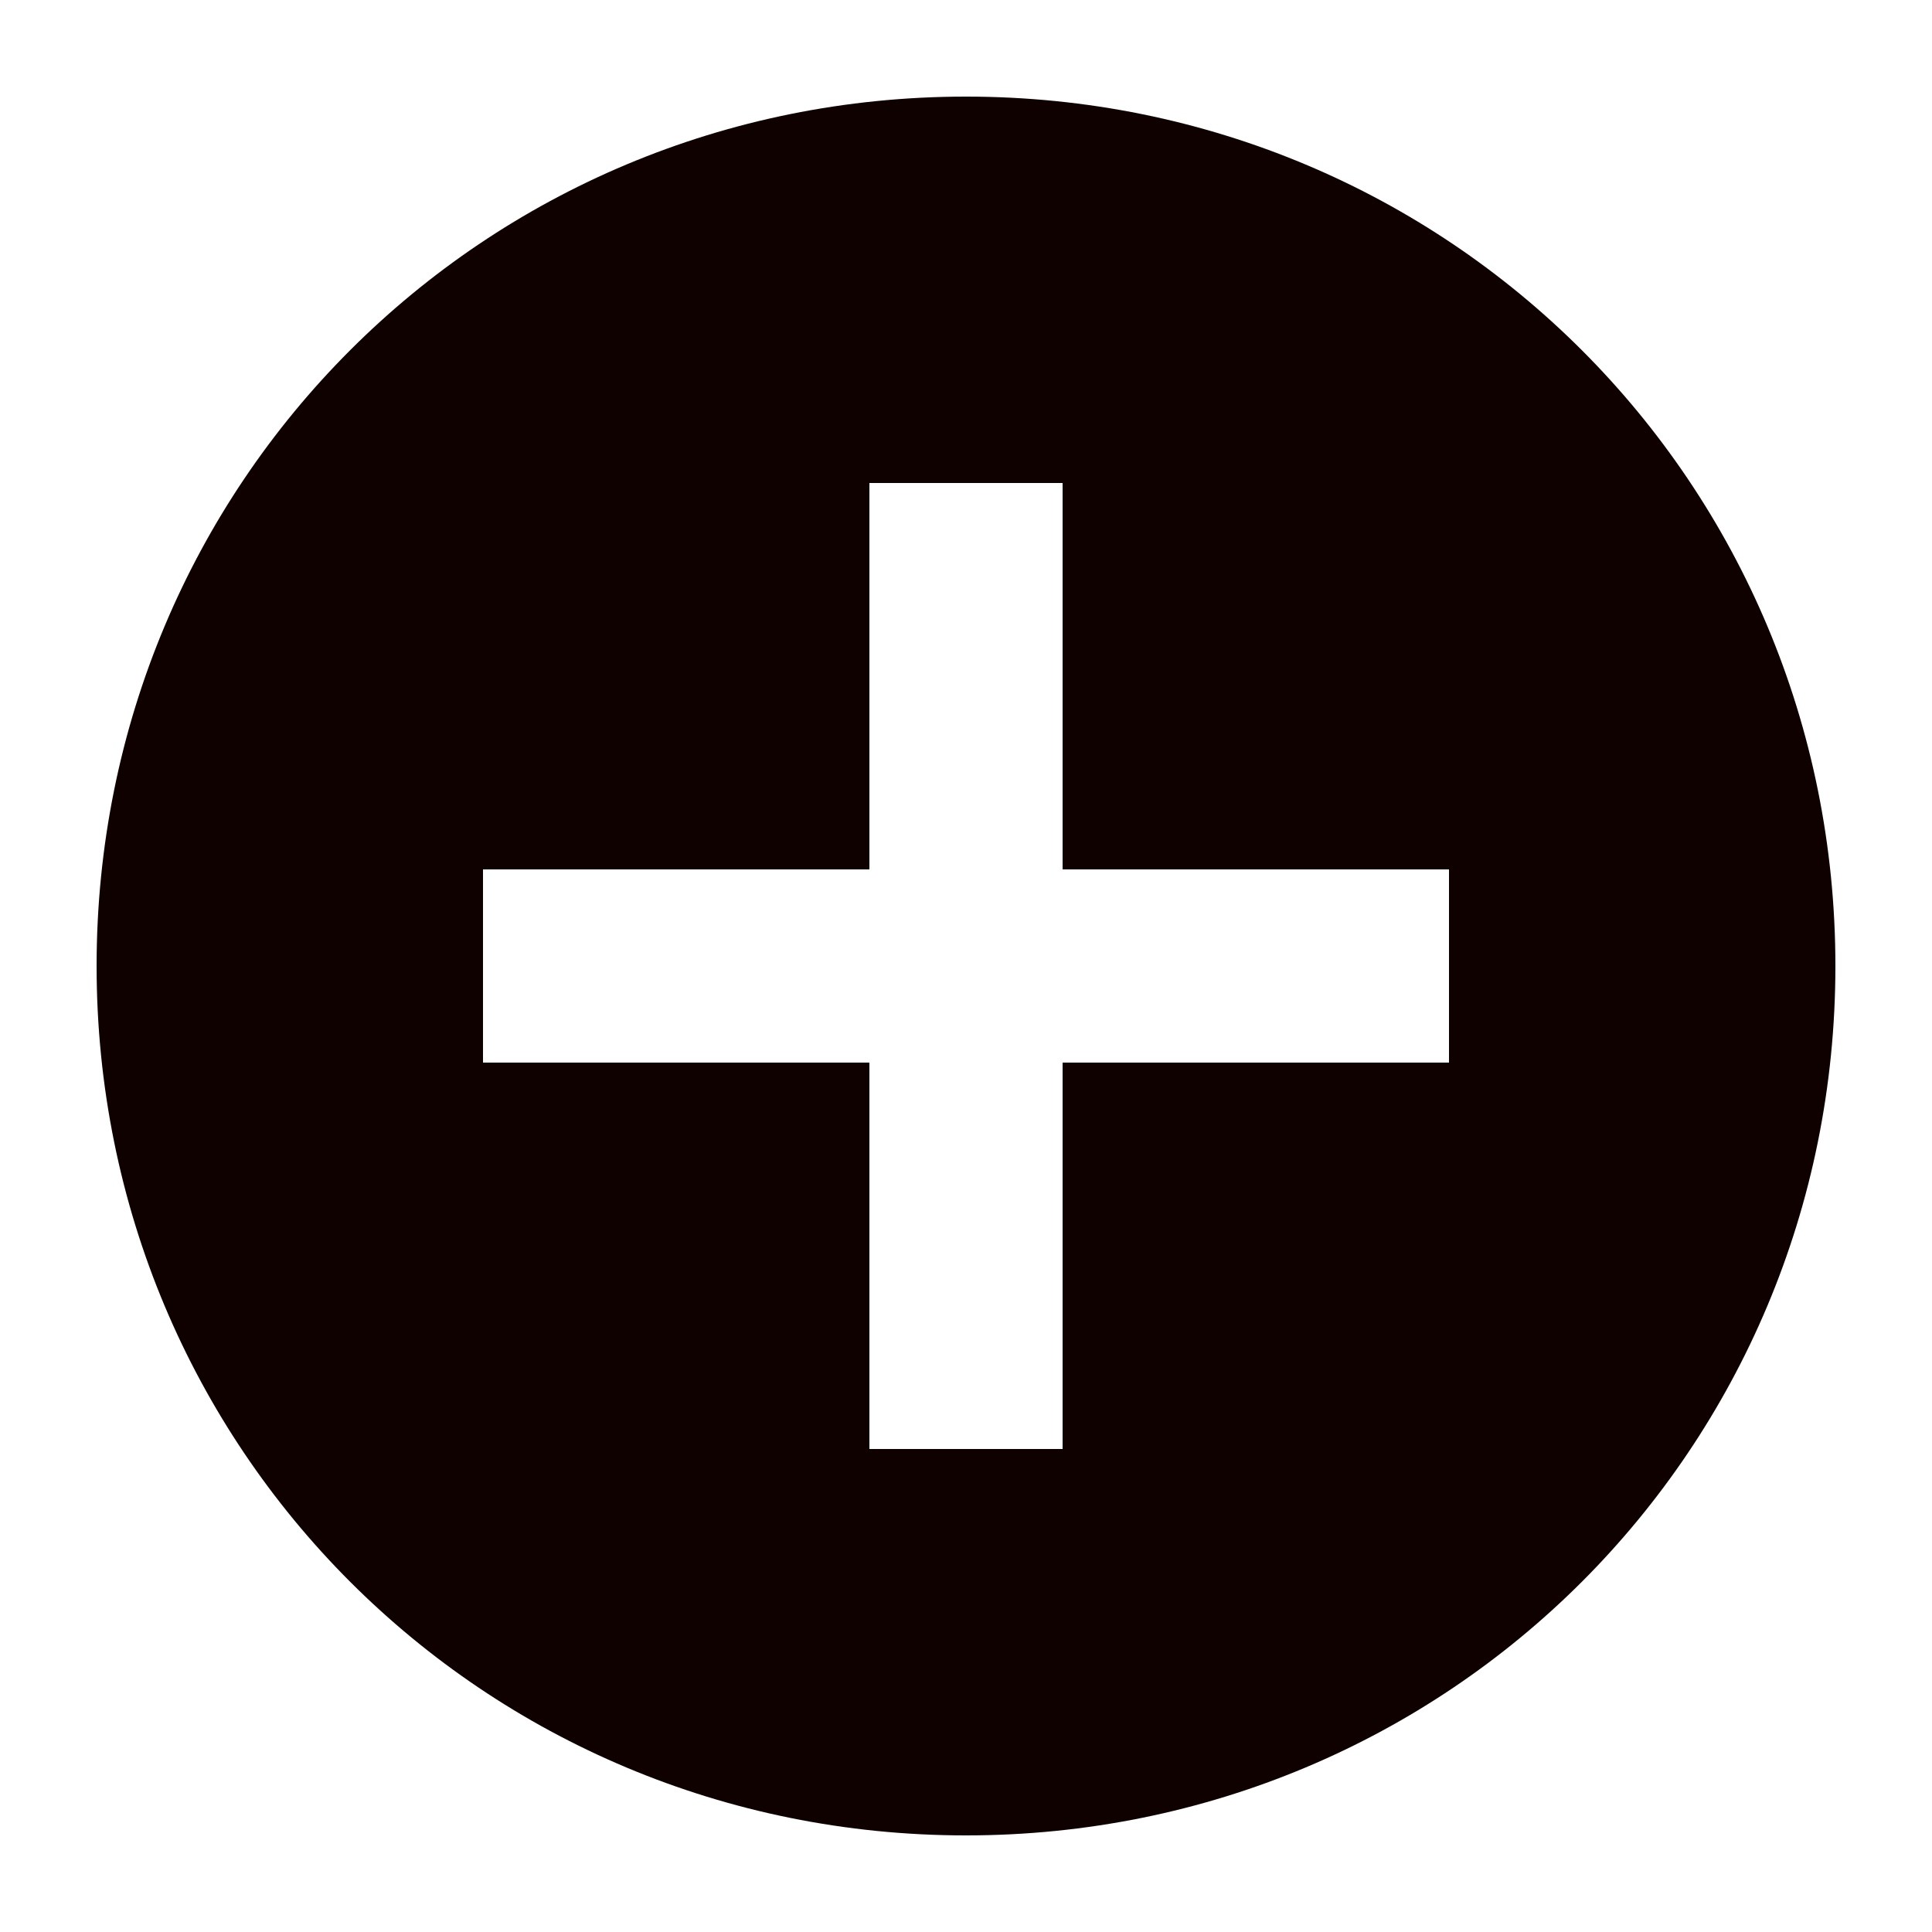 <svg width="20" height="20" viewBox="0 0 20 20" fill="none" xmlns="http://www.w3.org/2000/svg">
<path d="M10 1C5 1 1 5 1 10C1 15 5 19 10 19C15 19 19 15 19 10C19 5 15 1 10 1ZM15 11H11V15H9V11H5V9H9V5H11V9H15V11Z" fill="#100101"/>
</svg>

